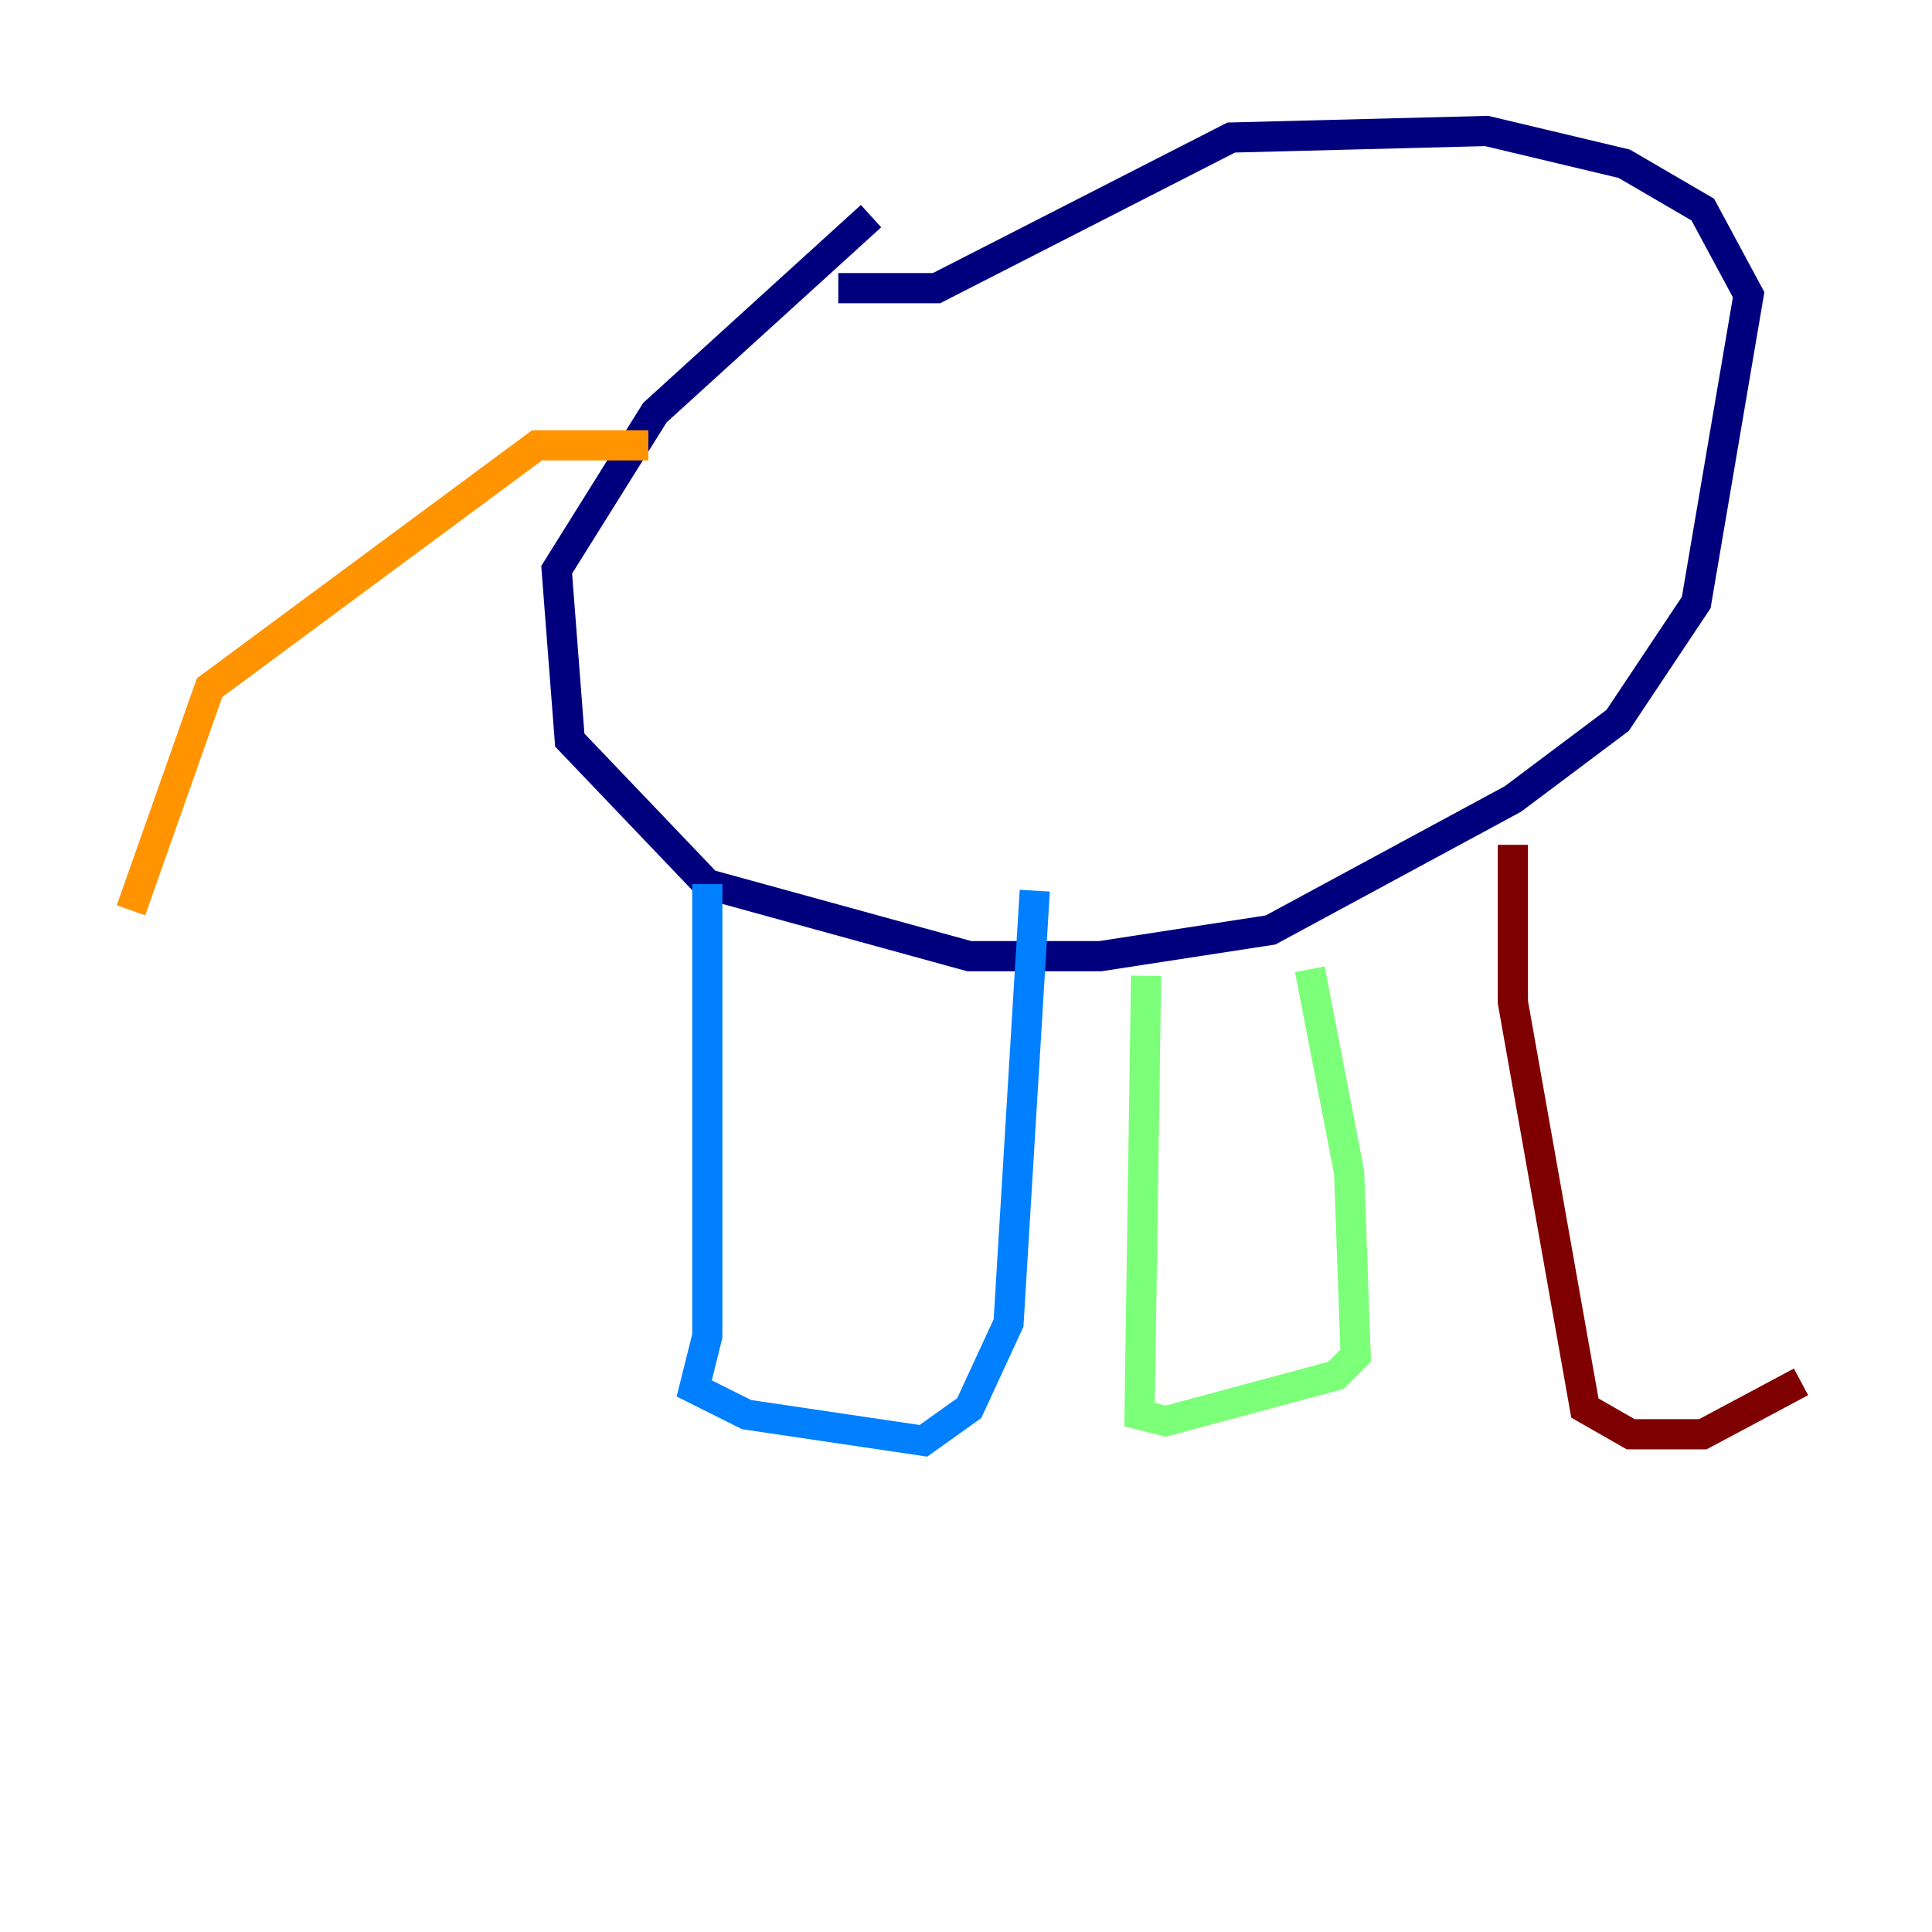 <?xml version="1.0" encoding="utf-8" ?>
<svg baseProfile="tiny" height="128" version="1.2" viewBox="0,0,128,128" width="128" xmlns="http://www.w3.org/2000/svg" xmlns:ev="http://www.w3.org/2001/xml-events" xmlns:xlink="http://www.w3.org/1999/xlink"><defs /><polyline fill="none" points="57.709,14.319 43.39,27.336 36.881,37.749 37.749,49.031 46.861,58.576 64.217,63.349 72.895,63.349 84.176,61.614 100.231,52.936 107.173,47.729 112.38,39.919 115.851,19.525 112.814,13.885 107.607,10.848 98.495,8.678 81.573,9.112 62.047,19.091 55.539,19.091" stroke="#00007f" stroke-width="2" /><polyline fill="none" points="46.861,58.576 46.861,88.515 45.993,91.986 49.464,93.722 61.18,95.458 64.217,93.288 66.82,87.647 68.556,59.01" stroke="#0080ff" stroke-width="2" /><polyline fill="none" points="75.932,64.651 75.498,93.722 77.234,94.156 88.515,91.119 89.817,89.817 89.383,77.668 86.78,64.217" stroke="#7cff79" stroke-width="2" /><polyline fill="none" points="42.956,29.505 35.58,29.505 13.885,45.559 8.678,60.312" stroke="#ff9400" stroke-width="2" /><polyline fill="none" points="100.231,55.973 100.231,66.386 105.003,93.288 108.041,95.024 112.814,95.024 119.322,91.552" stroke="#7f0000" stroke-width="2" /></svg>
